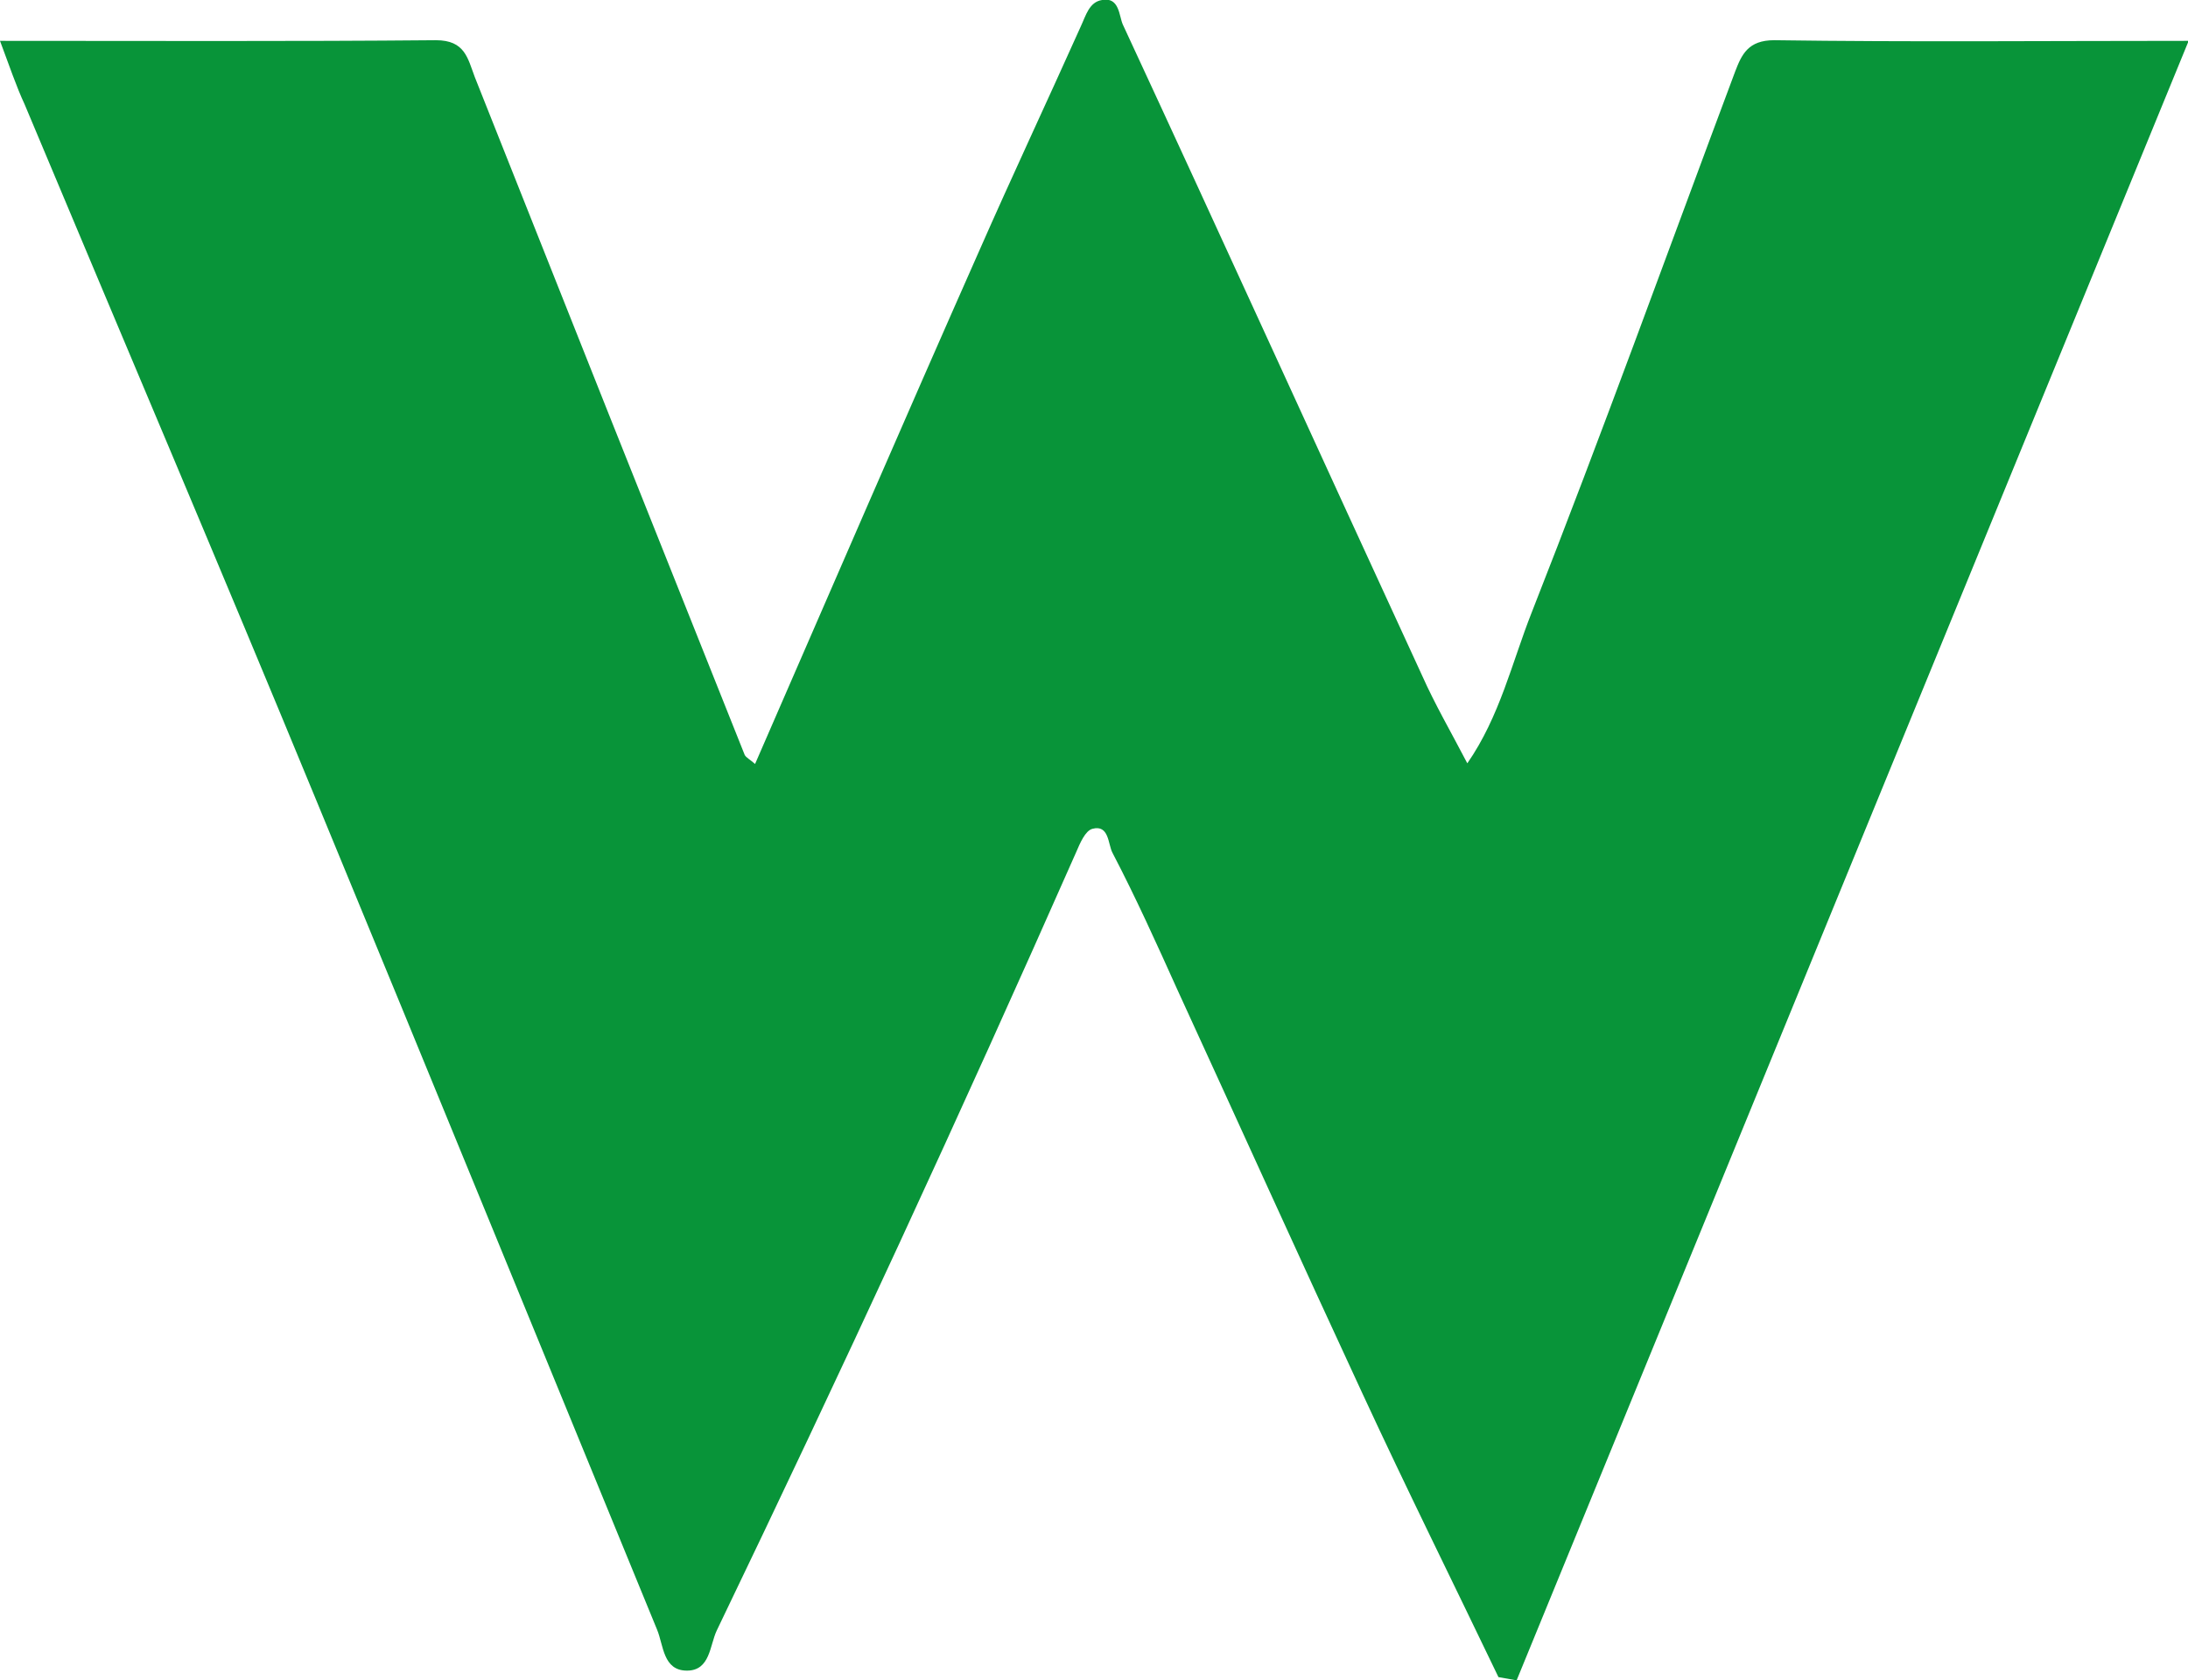 <?xml version="1.0" encoding="utf-8"?>
<!-- Generator: Adobe Illustrator 25.4.1, SVG Export Plug-In . SVG Version: 6.00 Build 0)  -->
<svg version="1.1" id="Capa_1" xmlns="http://www.w3.org/2000/svg" xmlns:xlink="http://www.w3.org/1999/xlink" x="0px" y="0px"
	 viewBox="0 0 337.3 259.1" style="enable-background:new 0 0 337.3 259.1;" xml:space="preserve">
<style type="text/css">
	.st0{fill:#089439;}
</style>
<path class="st0" d="M0,6.3c23.1,0,45.2,0.1,67.2-0.1c4.5,0,4.9,2.8,6,5.7c13.8,34.8,27.7,69.7,41.6,104.5c0.2,0.4,0.8,0.7,1.6,1.4
	c11.5-26.4,22.9-52.8,34.5-79c5.1-11.6,10.5-23.1,15.7-34.7c0.8-1.7,1.3-3.8,3.3-4.1c2.7-0.5,2.6,2.5,3.2,3.8
	c15.5,33.4,30.7,66.9,46.1,100.3c2,4.5,4.5,8.8,7,13.6c5-7.2,6.9-15.6,9.9-23.2c10.9-27.7,21-55.7,31.4-83.5c1-2.6,2-4.8,6-4.8
	c21,0.3,42,0.1,63.9,0.1C302.7,91,268.2,175.1,233.8,259.1l-2.8-0.5c-7-14.6-14.2-29.1-21-43.8c-9.6-20.7-19-41.5-28.5-62.2
	c-3.2-7.1-6.4-14.2-10-21.1c-0.7-1.3-0.5-4.4-3.1-3.7c-1.1,0.3-1.9,2.2-2.5,3.6c-17.8,40.3-36.3,80.3-55.4,120
	c-1.1,2.3-1,6.2-4.6,6.2c-3.7,0-3.6-3.9-4.6-6.3c-17.5-42.6-34.9-85.2-52.5-127.8c-14.8-35.9-30-71.6-45-107.4
	C2.5,13.3,1.5,10.3,0,6.3z"/>
</svg>
